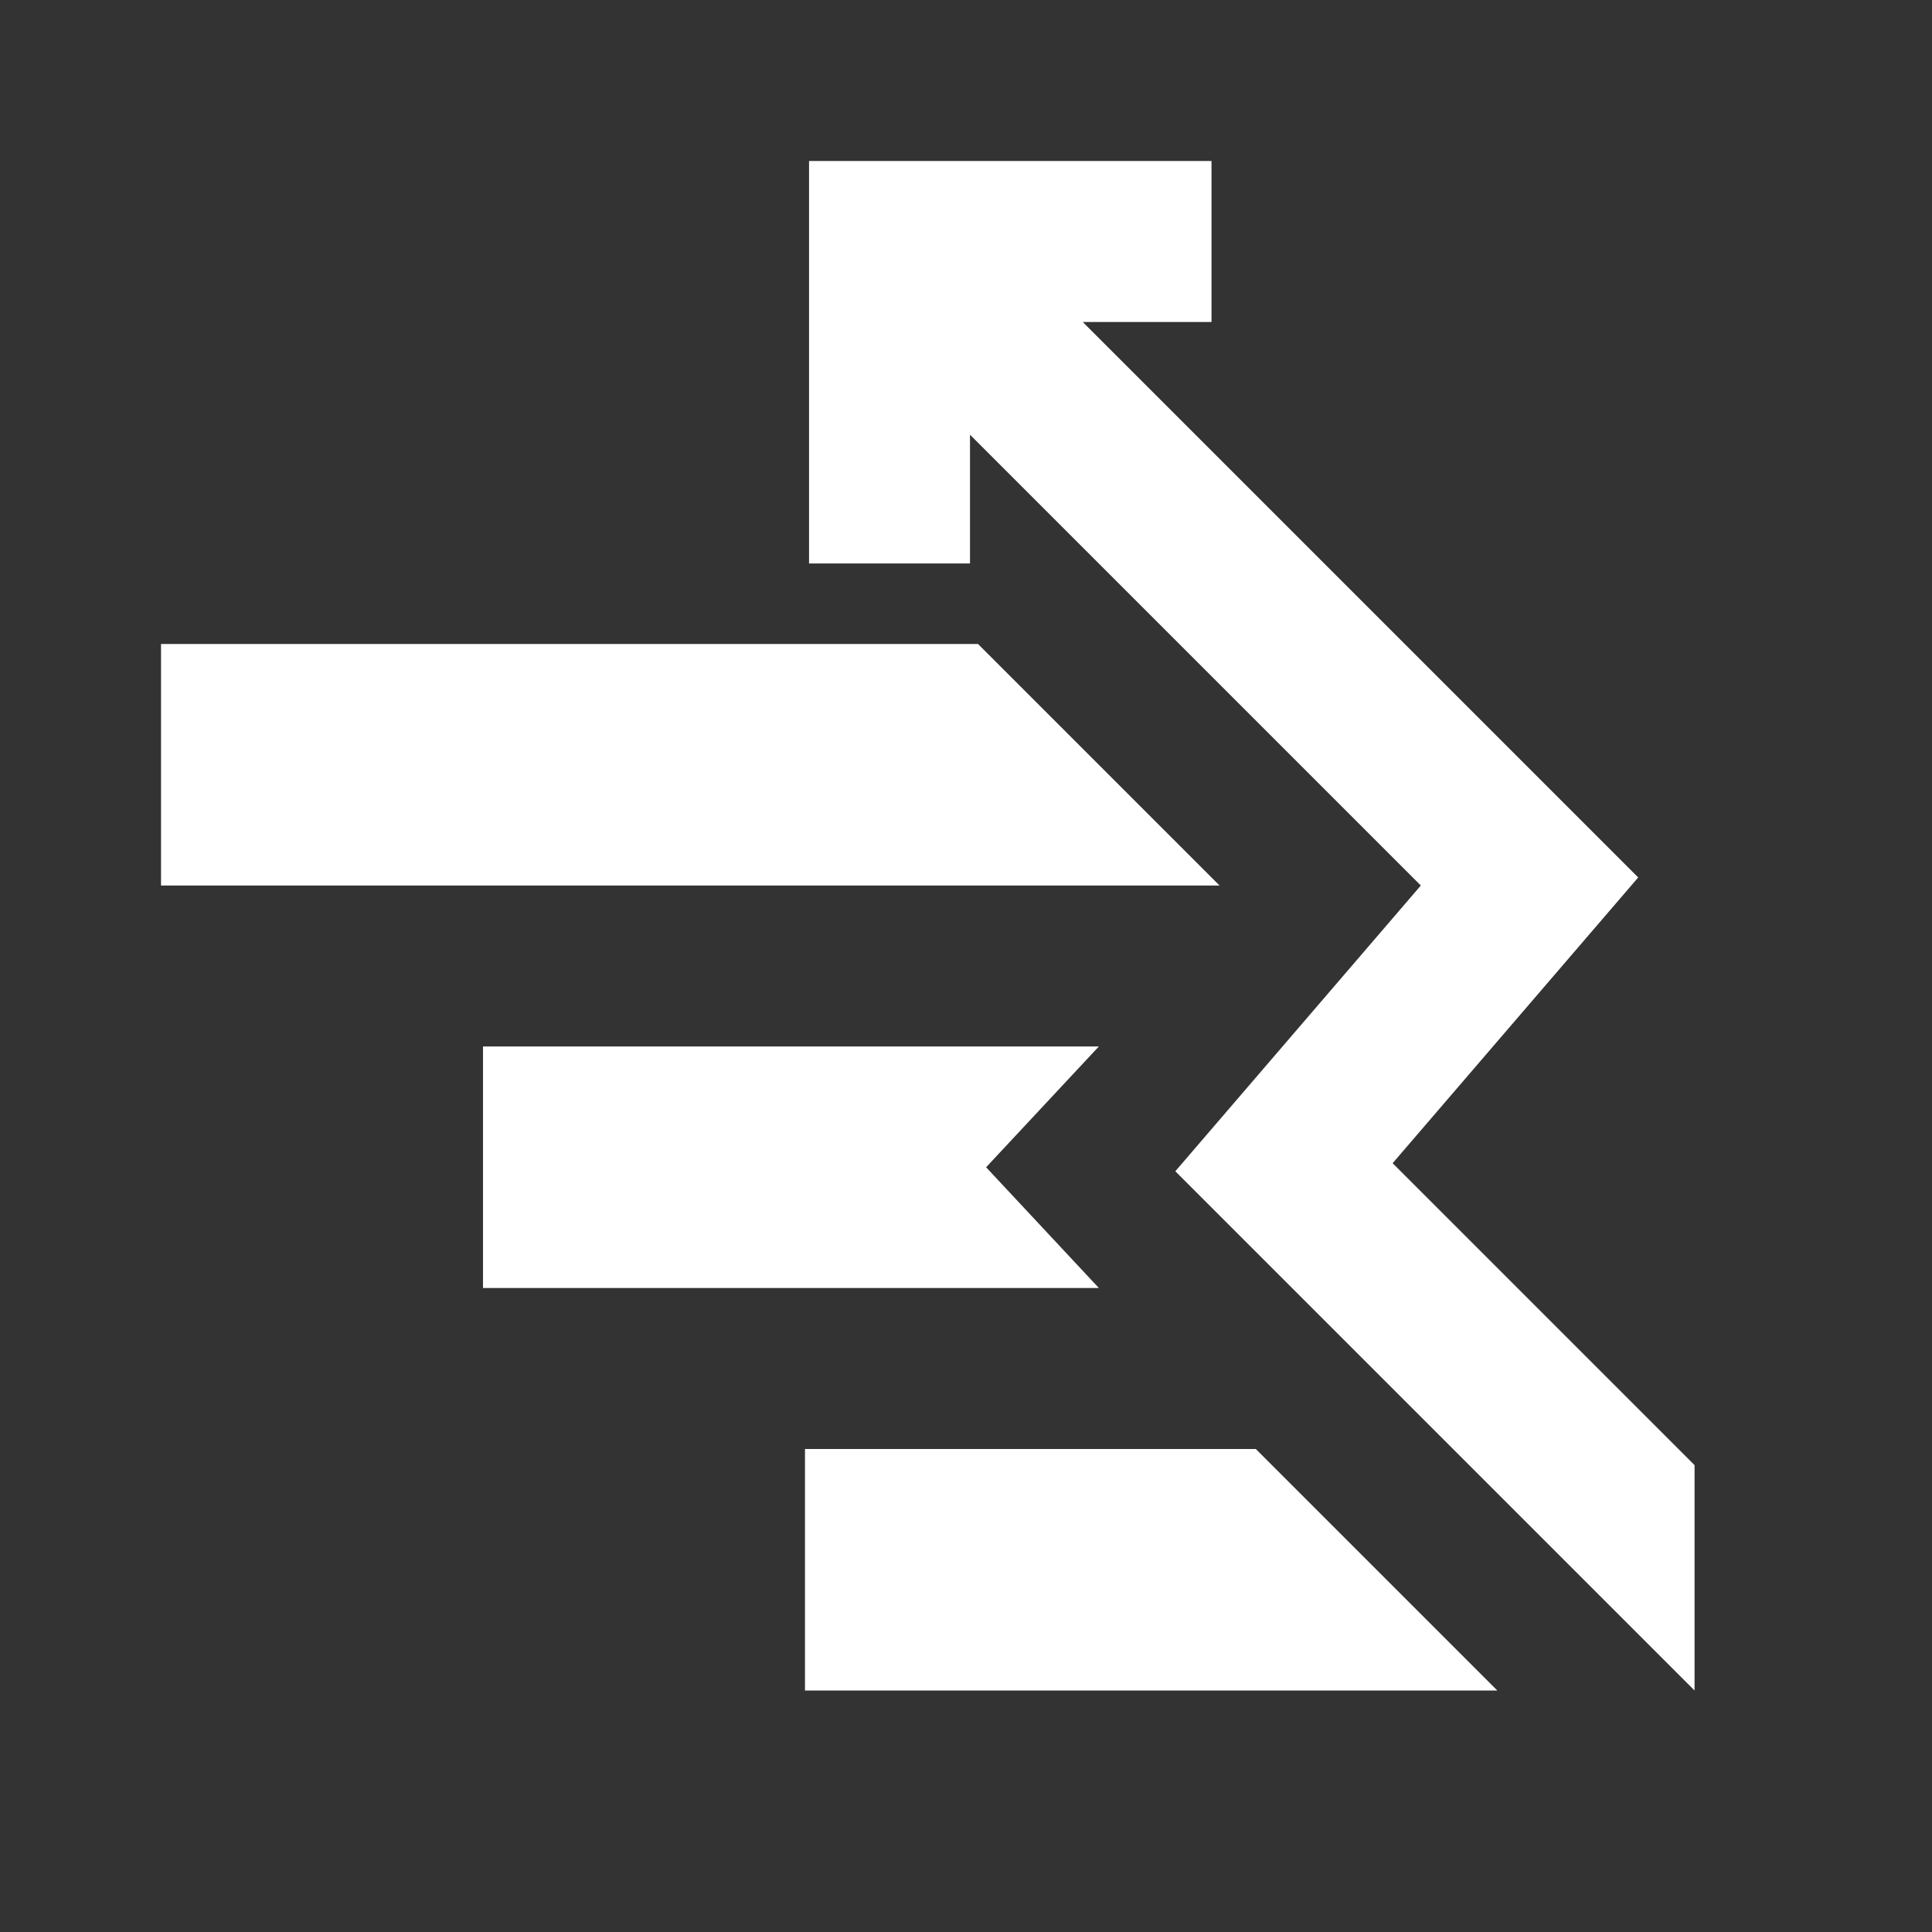 <svg width="29" height="29" viewBox="0 0 29 29" fill="none" xmlns="http://www.w3.org/2000/svg">
<rect x="0" y="0" width="29" height="29" fill="#333333" stroke="none"/>
<path d="M16.494 19.333H7.25L7.25 15.708H16.494L14.802 17.521L16.494 19.333ZM18.306 13.292L2.417 13.292V9.667H14.681L18.306 13.292ZM22.475 25.375H12.083V21.75H18.85L22.475 25.375ZM25.436 25.375L17.642 17.581L21.327 13.292L14.56 6.525V8.458H12.144V2.417H18.185V4.833H16.252L24.59 13.171L20.904 17.46L25.436 21.992V25.375Z" fill="white"/>
</svg>
